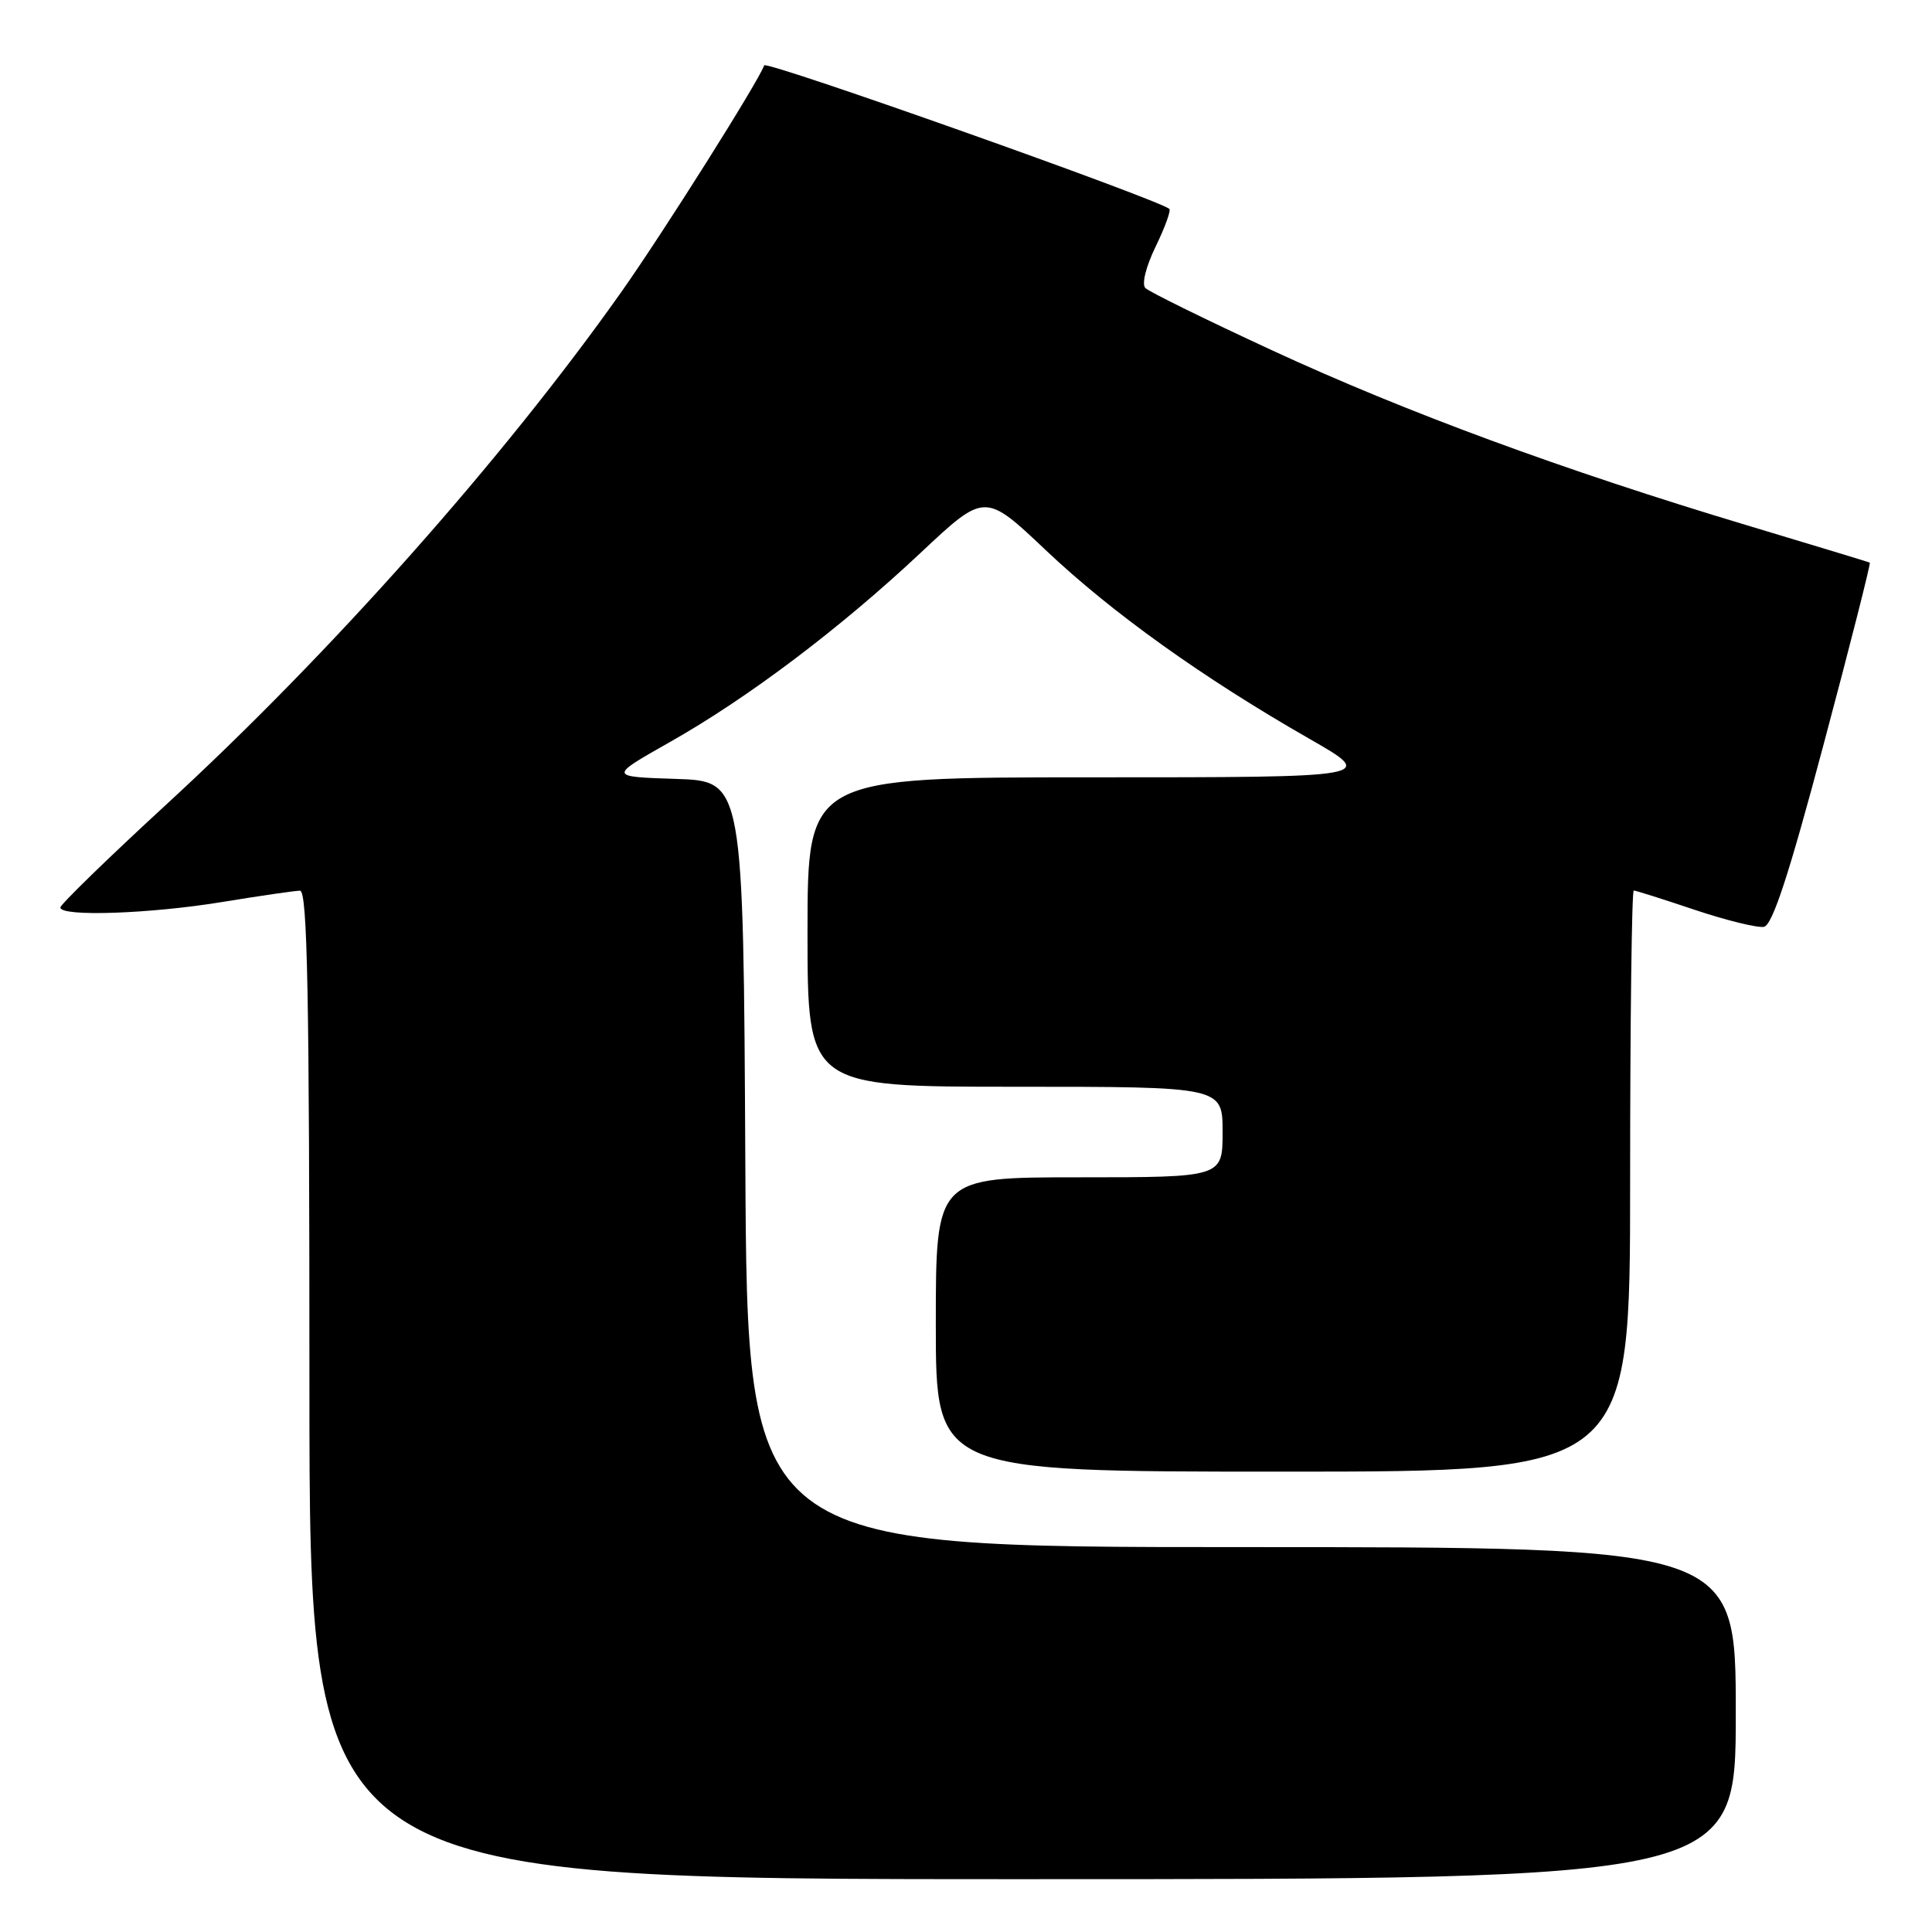 <?xml version="1.0" encoding="UTF-8" standalone="no"?>
<!DOCTYPE svg PUBLIC "-//W3C//DTD SVG 1.1//EN" "http://www.w3.org/Graphics/SVG/1.1/DTD/svg11.dtd" >
<svg xmlns="http://www.w3.org/2000/svg" xmlns:xlink="http://www.w3.org/1999/xlink" version="1.1" viewBox="0 0 256 256">
 <g >
 <path fill="currentColor"
d=" M 230.00 227.00 C 230.00 205.00 230.00 205.00 164.51 205.00 C 99.02 205.00 99.02 205.00 98.76 154.25 C 98.50 103.50 98.50 103.50 89.57 103.21 C 80.65 102.92 80.65 102.92 88.67 98.38 C 99.06 92.52 111.34 83.25 122.00 73.24 C 130.50 65.26 130.50 65.26 138.57 72.90 C 147.34 81.20 159.39 89.82 173.46 97.87 C 182.42 103.00 182.42 103.00 144.71 103.00 C 107.00 103.00 107.00 103.00 107.00 123.50 C 107.00 144.00 107.00 144.00 134.50 144.00 C 162.00 144.00 162.00 144.00 162.00 150.00 C 162.00 156.00 162.00 156.00 143.00 156.00 C 124.00 156.00 124.00 156.00 124.00 175.50 C 124.00 195.00 124.00 195.00 170.00 195.00 C 216.00 195.00 216.00 195.00 216.00 156.50 C 216.00 135.32 216.22 118.00 216.48 118.00 C 216.74 118.00 220.38 119.15 224.57 120.56 C 228.76 121.96 232.88 122.97 233.73 122.81 C 234.86 122.58 237.05 115.89 241.65 98.59 C 245.16 85.45 247.90 74.63 247.76 74.55 C 247.62 74.48 240.30 72.25 231.50 69.61 C 207.20 62.32 186.19 54.58 168.58 46.43 C 159.82 42.38 152.26 38.66 151.77 38.17 C 151.26 37.66 151.83 35.35 153.13 32.67 C 154.37 30.12 155.18 27.88 154.94 27.68 C 153.35 26.36 101.50 7.98 101.26 8.66 C 100.49 10.83 87.84 30.89 82.30 38.73 C 66.70 60.79 43.82 86.57 22.09 106.55 C 14.35 113.67 8.01 119.84 8.00 120.25 C 8.00 121.50 19.92 121.09 29.50 119.51 C 34.45 118.70 39.06 118.03 39.75 118.02 C 40.74 118.00 41.00 131.76 41.00 183.50 C 41.00 249.00 41.00 249.00 135.50 249.00 C 230.00 249.00 230.00 249.00 230.00 227.00 Z "/>
</g>
</svg>